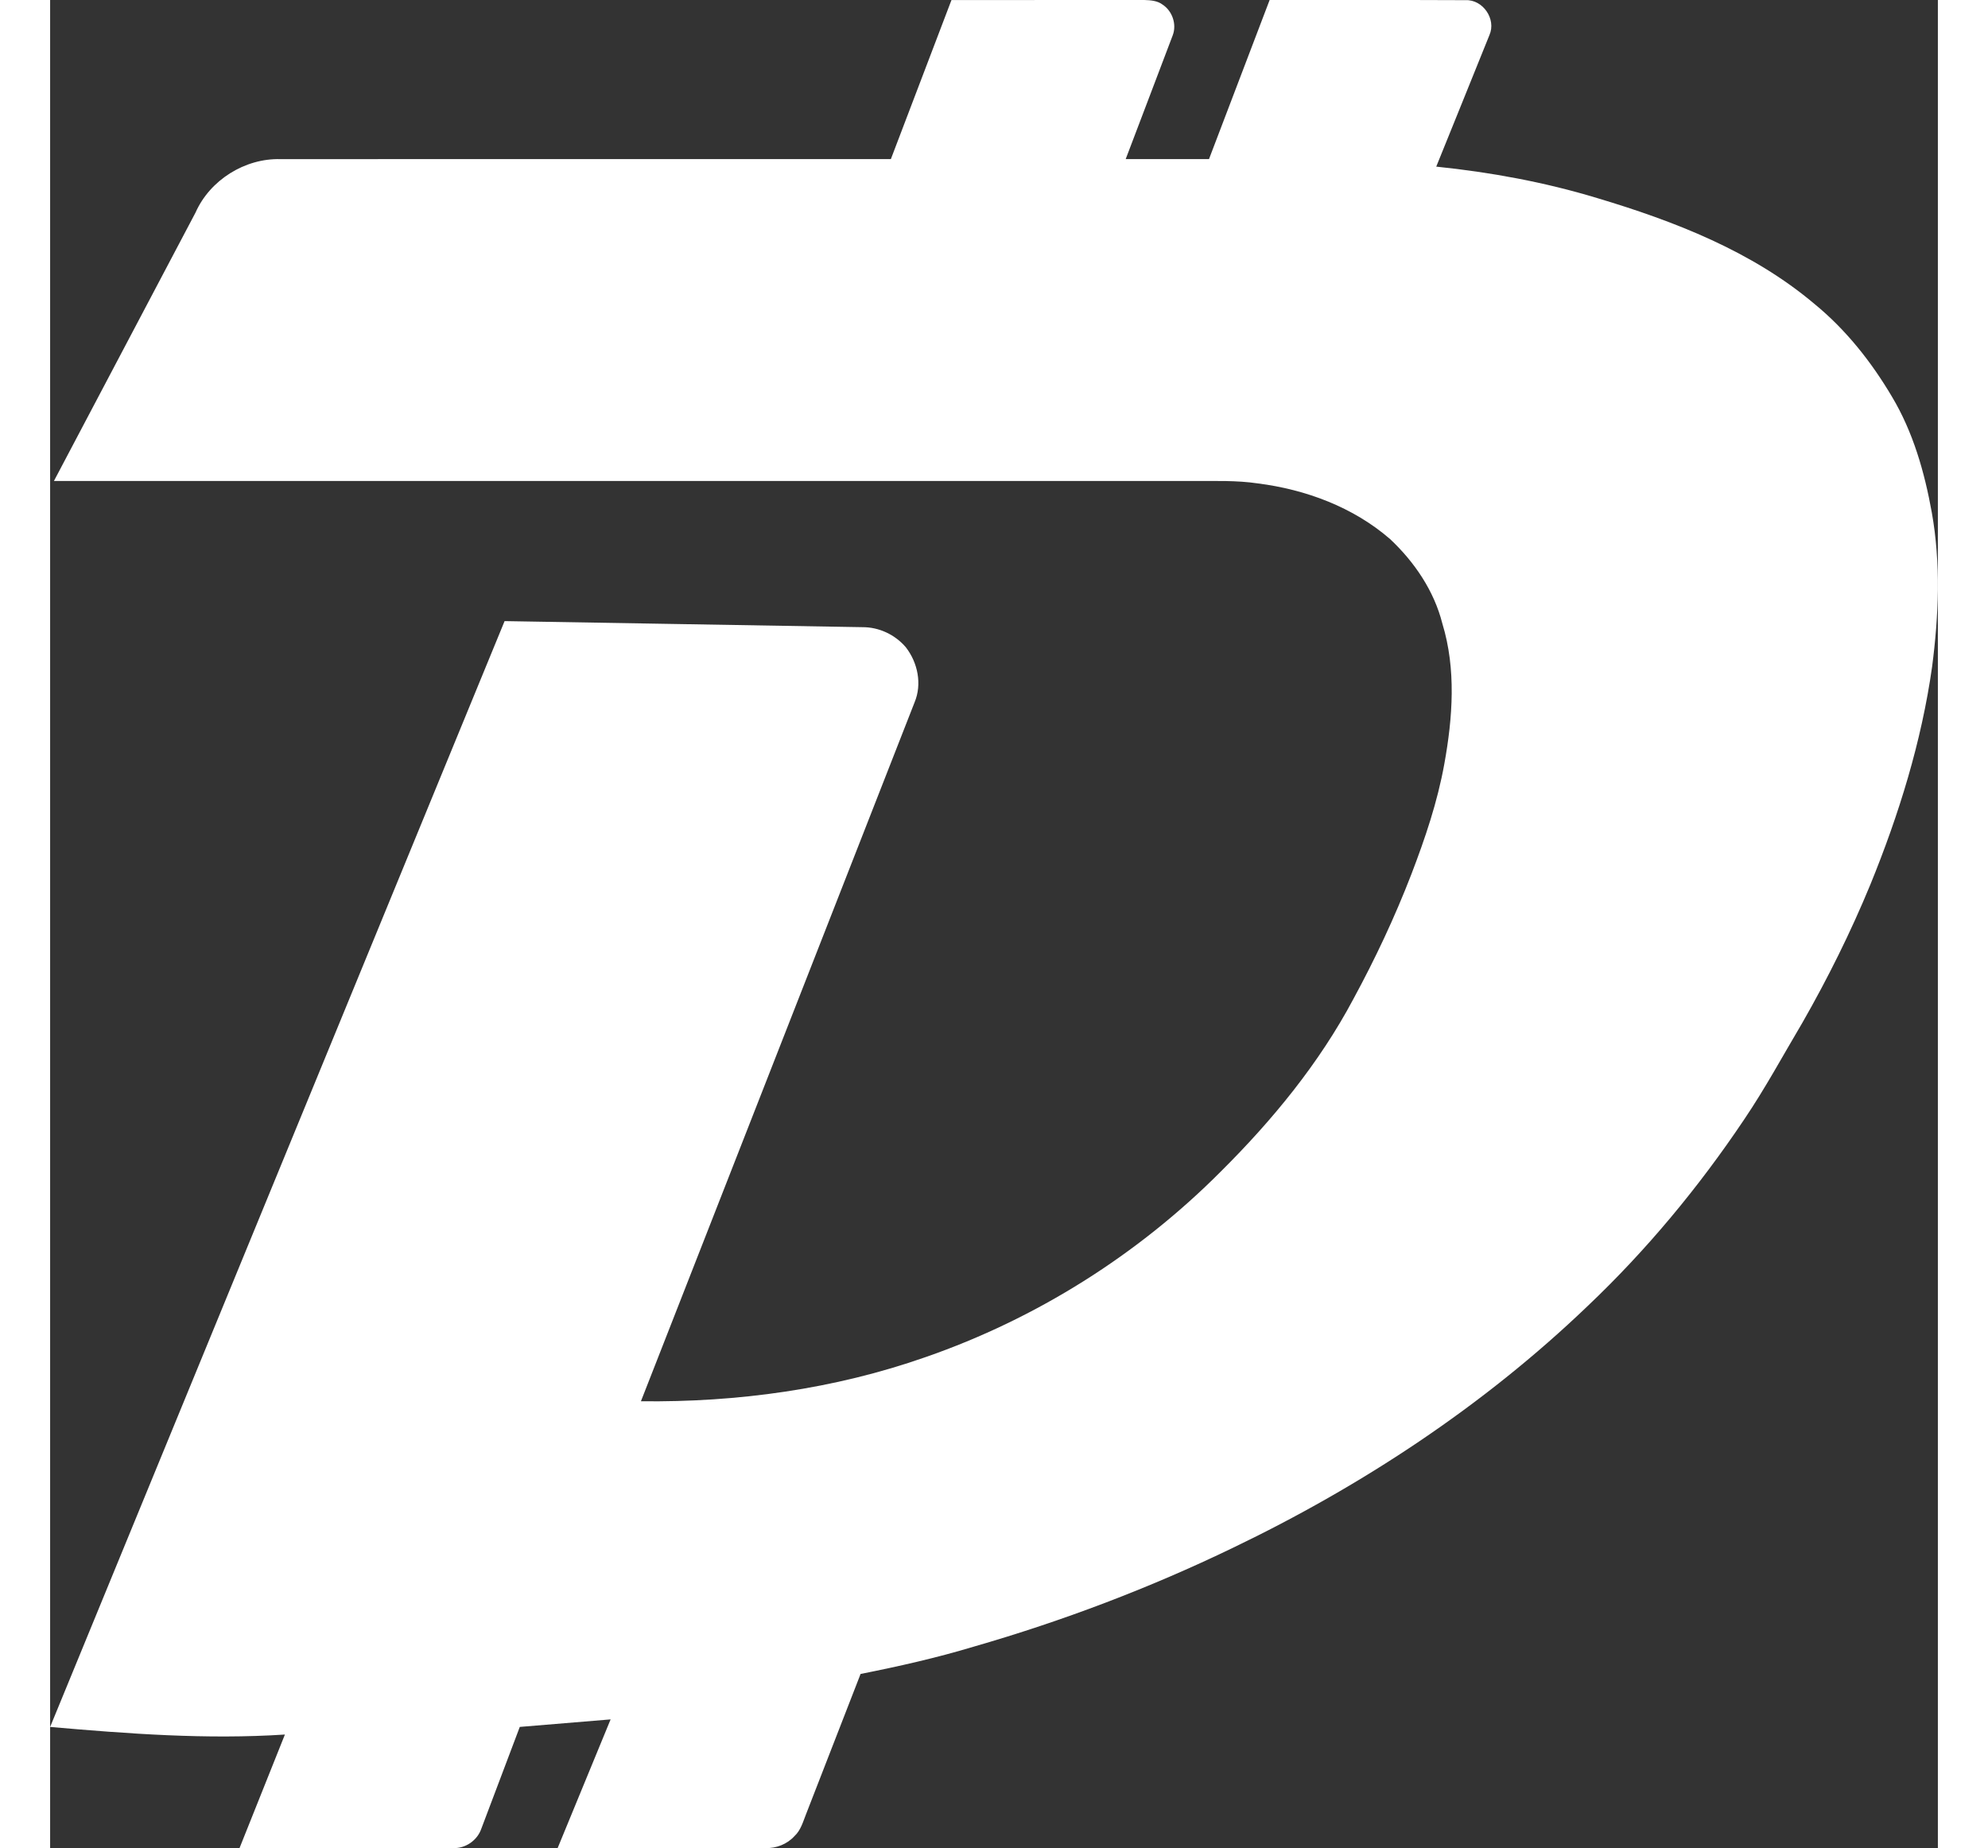 <?xml version="1.0" encoding="UTF-8" ?>
<!DOCTYPE svg PUBLIC "-//W3C//DTD SVG 1.1//EN" "http://www.w3.org/Graphics/SVG/1.1/DTD/svg11.dtd">
<svg width="910pt" height="846pt" viewBox="50.64 40.23 797.854 781.137" version="1.1" xmlns="http://www.w3.org/2000/svg">
<rect x="50.64" y="40.23" width="797.854" height="781.137" fill="#333333" stroke="none"/>
<g id="#002350ff">
</g>
<g id="#ffffffff">
<path fill="#ffffff" opacity="1.00" d=" M 431.59 40.25 C 458.75 40.23 485.91 40.25 513.07 40.23 C 515.74 40.32 518.65 40.50 520.85 42.20 C 524.95 44.89 526.87 50.53 525.11 55.14 C 518.52 72.59 511.84 90.02 505.23 107.47 C 516.96 107.47 528.70 107.47 540.44 107.46 C 548.99 85.06 557.50 62.64 566.06 40.24 C 593.65 40.28 621.24 40.16 648.83 40.30 C 656.19 39.94 661.93 48.31 658.97 55.04 C 651.51 73.59 643.97 92.12 636.48 110.66 C 659.45 113.02 682.27 117.21 704.38 123.91 C 737.12 133.70 769.97 146.42 796.37 168.72 C 809.62 179.56 820.38 193.17 829.07 207.86 C 838.02 222.81 842.86 239.79 845.93 256.84 C 849.77 278.35 848.86 300.42 846.06 322.01 C 841.59 353.72 832.02 384.55 819.94 414.15 C 811.68 434.17 802.03 453.61 791.28 472.41 C 783.12 486.18 775.50 500.28 766.52 513.55 C 747.38 542.07 725.31 568.69 700.37 592.34 C 656.49 634.39 605.14 668.22 550.44 694.48 C 515.25 711.47 478.56 725.38 441.02 736.20 C 425.30 740.94 409.27 744.56 393.18 747.74 C 385.50 767.48 377.82 787.22 370.15 806.96 C 368.85 810.21 367.91 813.82 365.23 816.28 C 362.14 819.70 357.53 821.49 352.95 821.35 C 323.67 821.38 294.40 821.36 265.13 821.36 C 272.59 803.22 280.07 785.09 287.53 766.95 C 274.73 767.99 261.93 769.09 249.14 770.13 C 243.70 784.47 238.28 798.81 232.88 813.16 C 231.21 818.06 226.19 821.57 220.99 821.34 C 190.89 821.39 160.78 821.35 130.68 821.36 C 137.06 805.35 143.48 789.35 149.87 773.35 C 116.78 775.52 83.61 773.02 50.64 770.14 C 114.66 614.34 178.68 458.54 242.72 302.75 C 293.14 303.61 343.55 304.43 393.96 305.31 C 400.98 305.27 407.80 308.49 412.32 313.83 C 417.35 320.30 419.23 329.40 415.99 337.10 C 377.45 435.56 338.89 534.02 300.34 632.49 C 341.10 632.98 382.13 627.36 420.67 613.82 C 467.48 597.59 510.48 570.51 545.43 535.39 C 567.22 513.73 587.00 489.68 601.47 462.45 C 610.71 445.43 618.97 427.86 625.95 409.78 C 631.77 394.61 637.02 379.12 639.90 363.09 C 643.44 343.55 644.95 323.03 639.06 303.77 C 635.57 289.96 627.29 277.78 617.00 268.10 C 601.41 254.57 581.31 247.11 561.00 244.54 C 552.05 243.22 542.98 243.56 533.96 243.53 C 373.39 243.53 212.81 243.53 52.24 243.53 C 72.18 205.70 92.15 167.90 112.09 130.08 C 118.17 116.35 132.92 107.10 147.93 107.49 C 233.94 107.44 319.96 107.48 405.98 107.47 C 414.52 85.07 423.05 62.66 431.59 40.25 Z" />
</g>
</svg>
